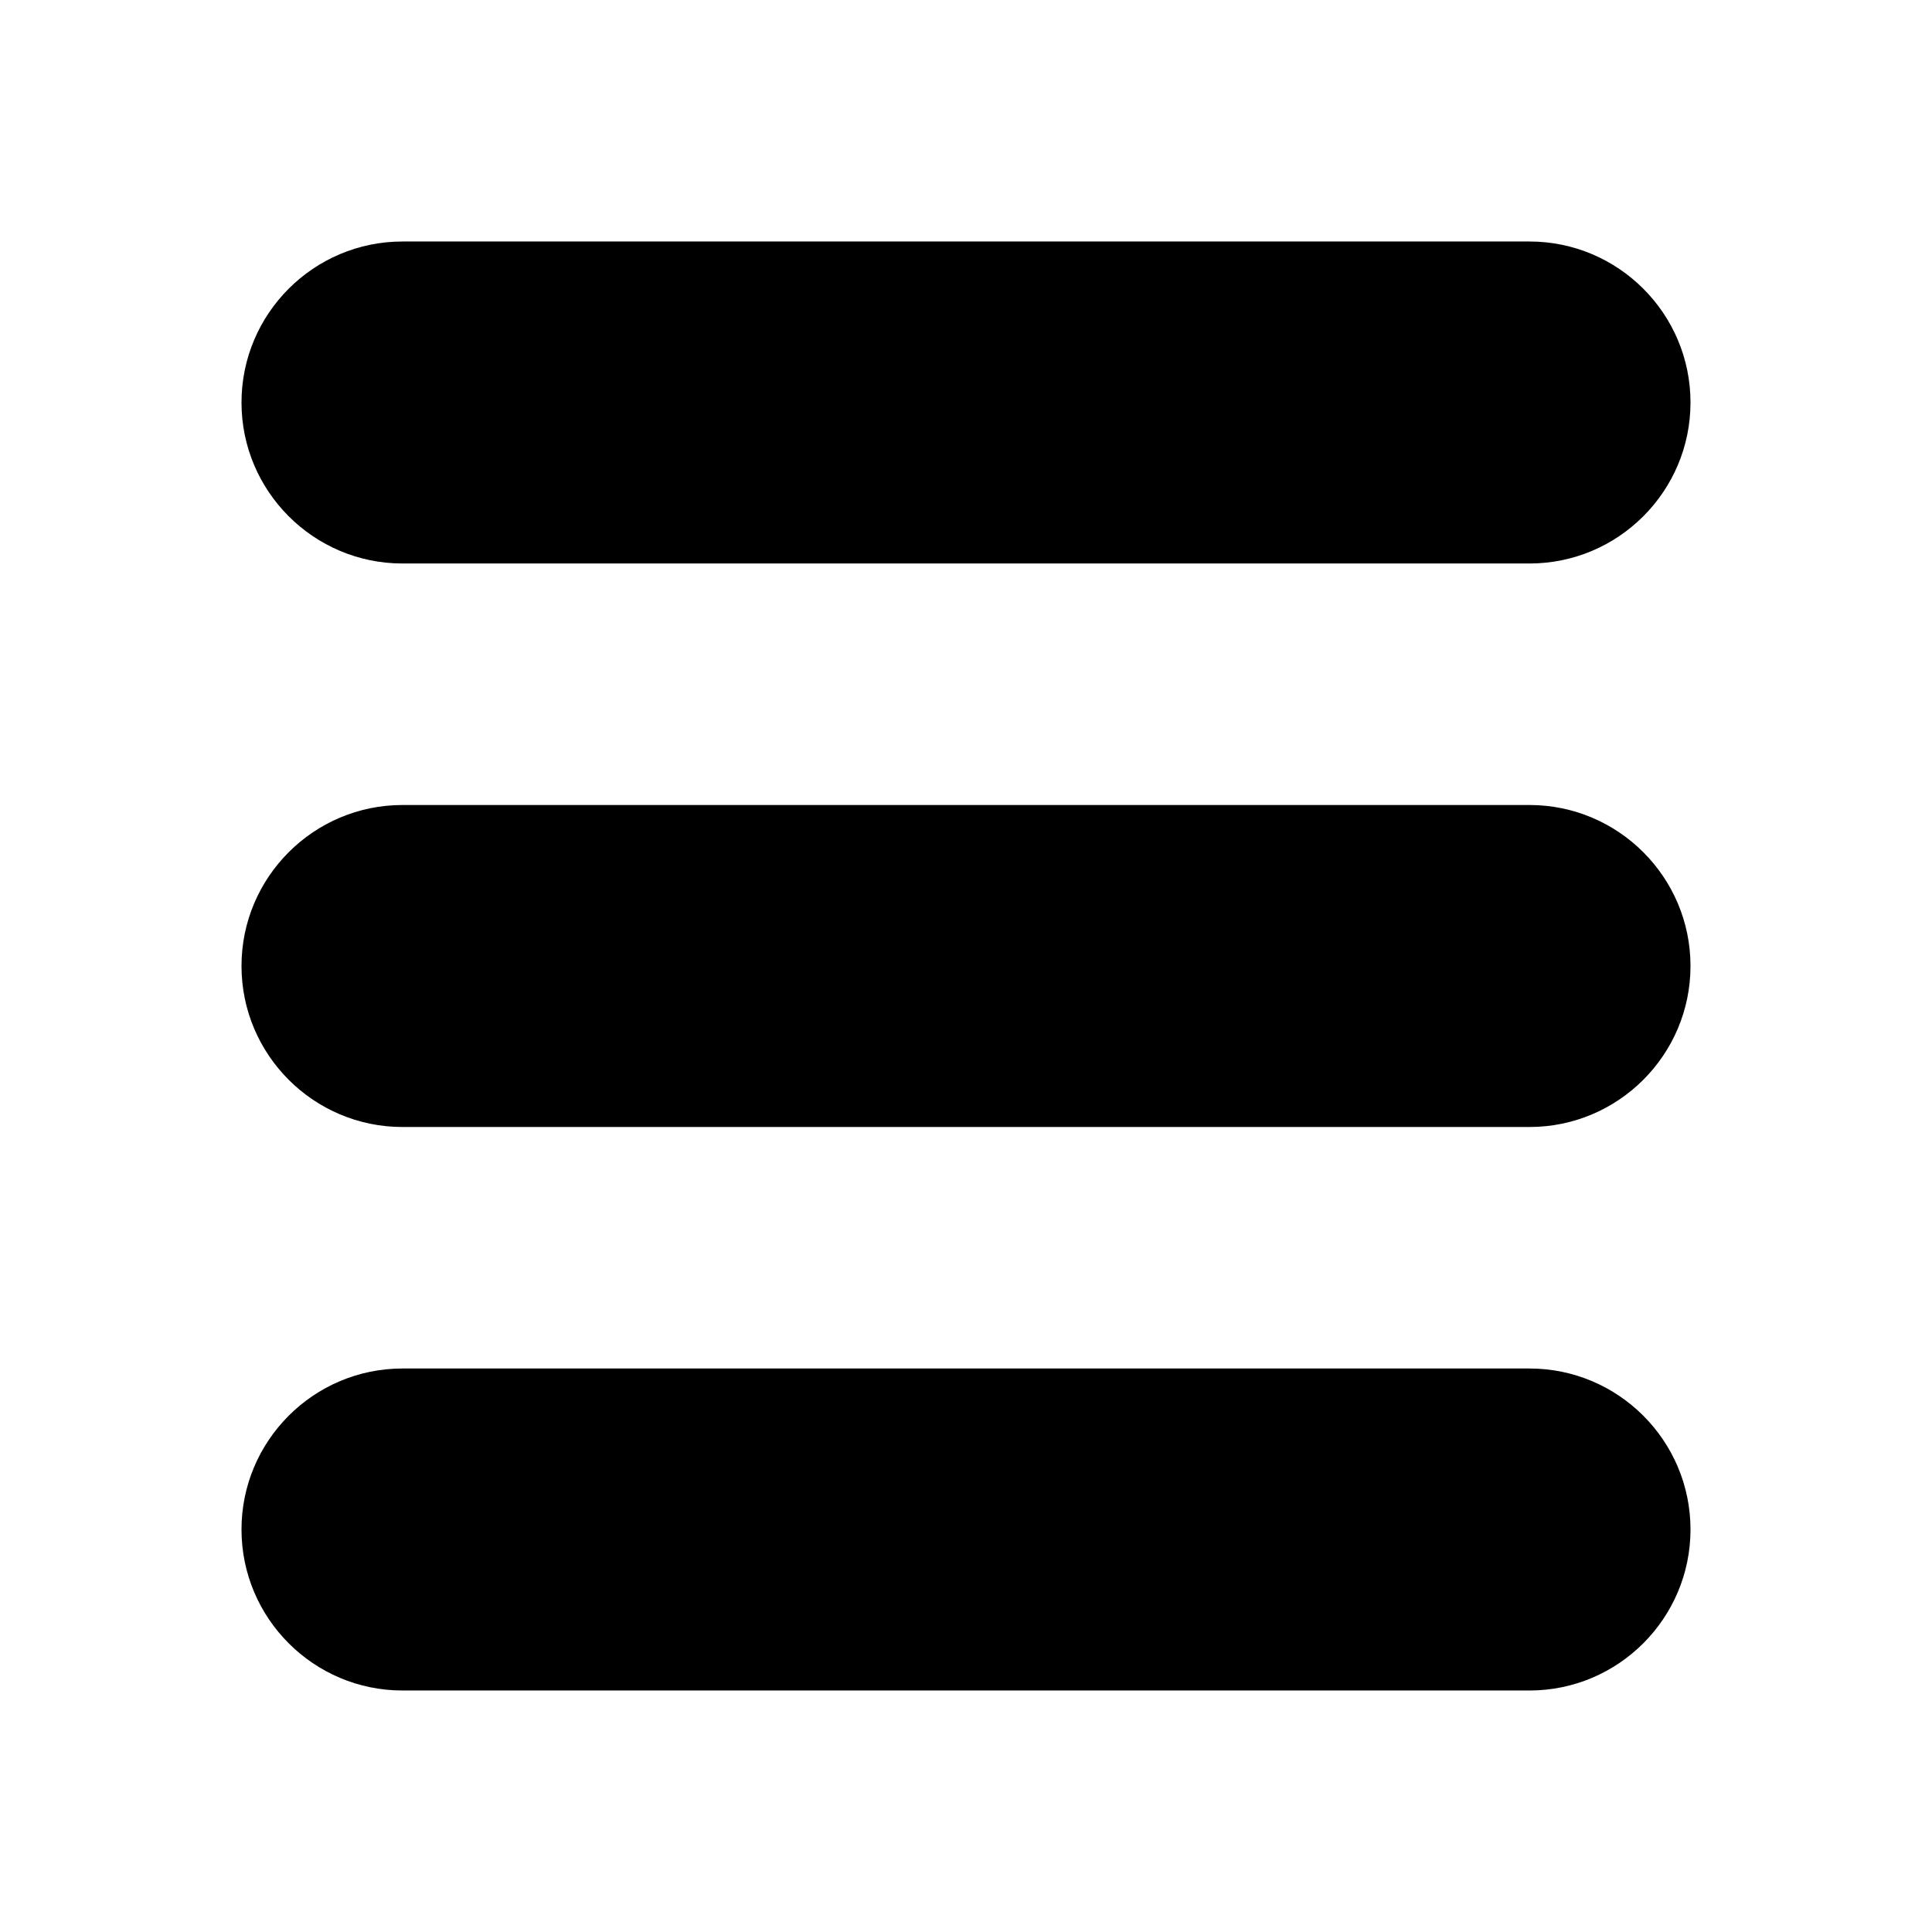 <svg xmlns="http://www.w3.org/2000/svg" width="768" height="768"><path d="M608 544H160c-35.296 0-64 28.704-64 64s28.704 64 64 64h448c35.296 0 64-28.704 64-64s-28.704-64-64-64zm0-224H160c-35.296 0-64 28.704-64 64s28.704 64 64 64h448c35.296 0 64-28.704 64-64s-28.704-64-64-64zm0-224H160c-35.296 0-64 28.704-64 64s28.704 64 64 64h448c35.296 0 64-28.704 64-64s-28.704-64-64-64z"/></svg>